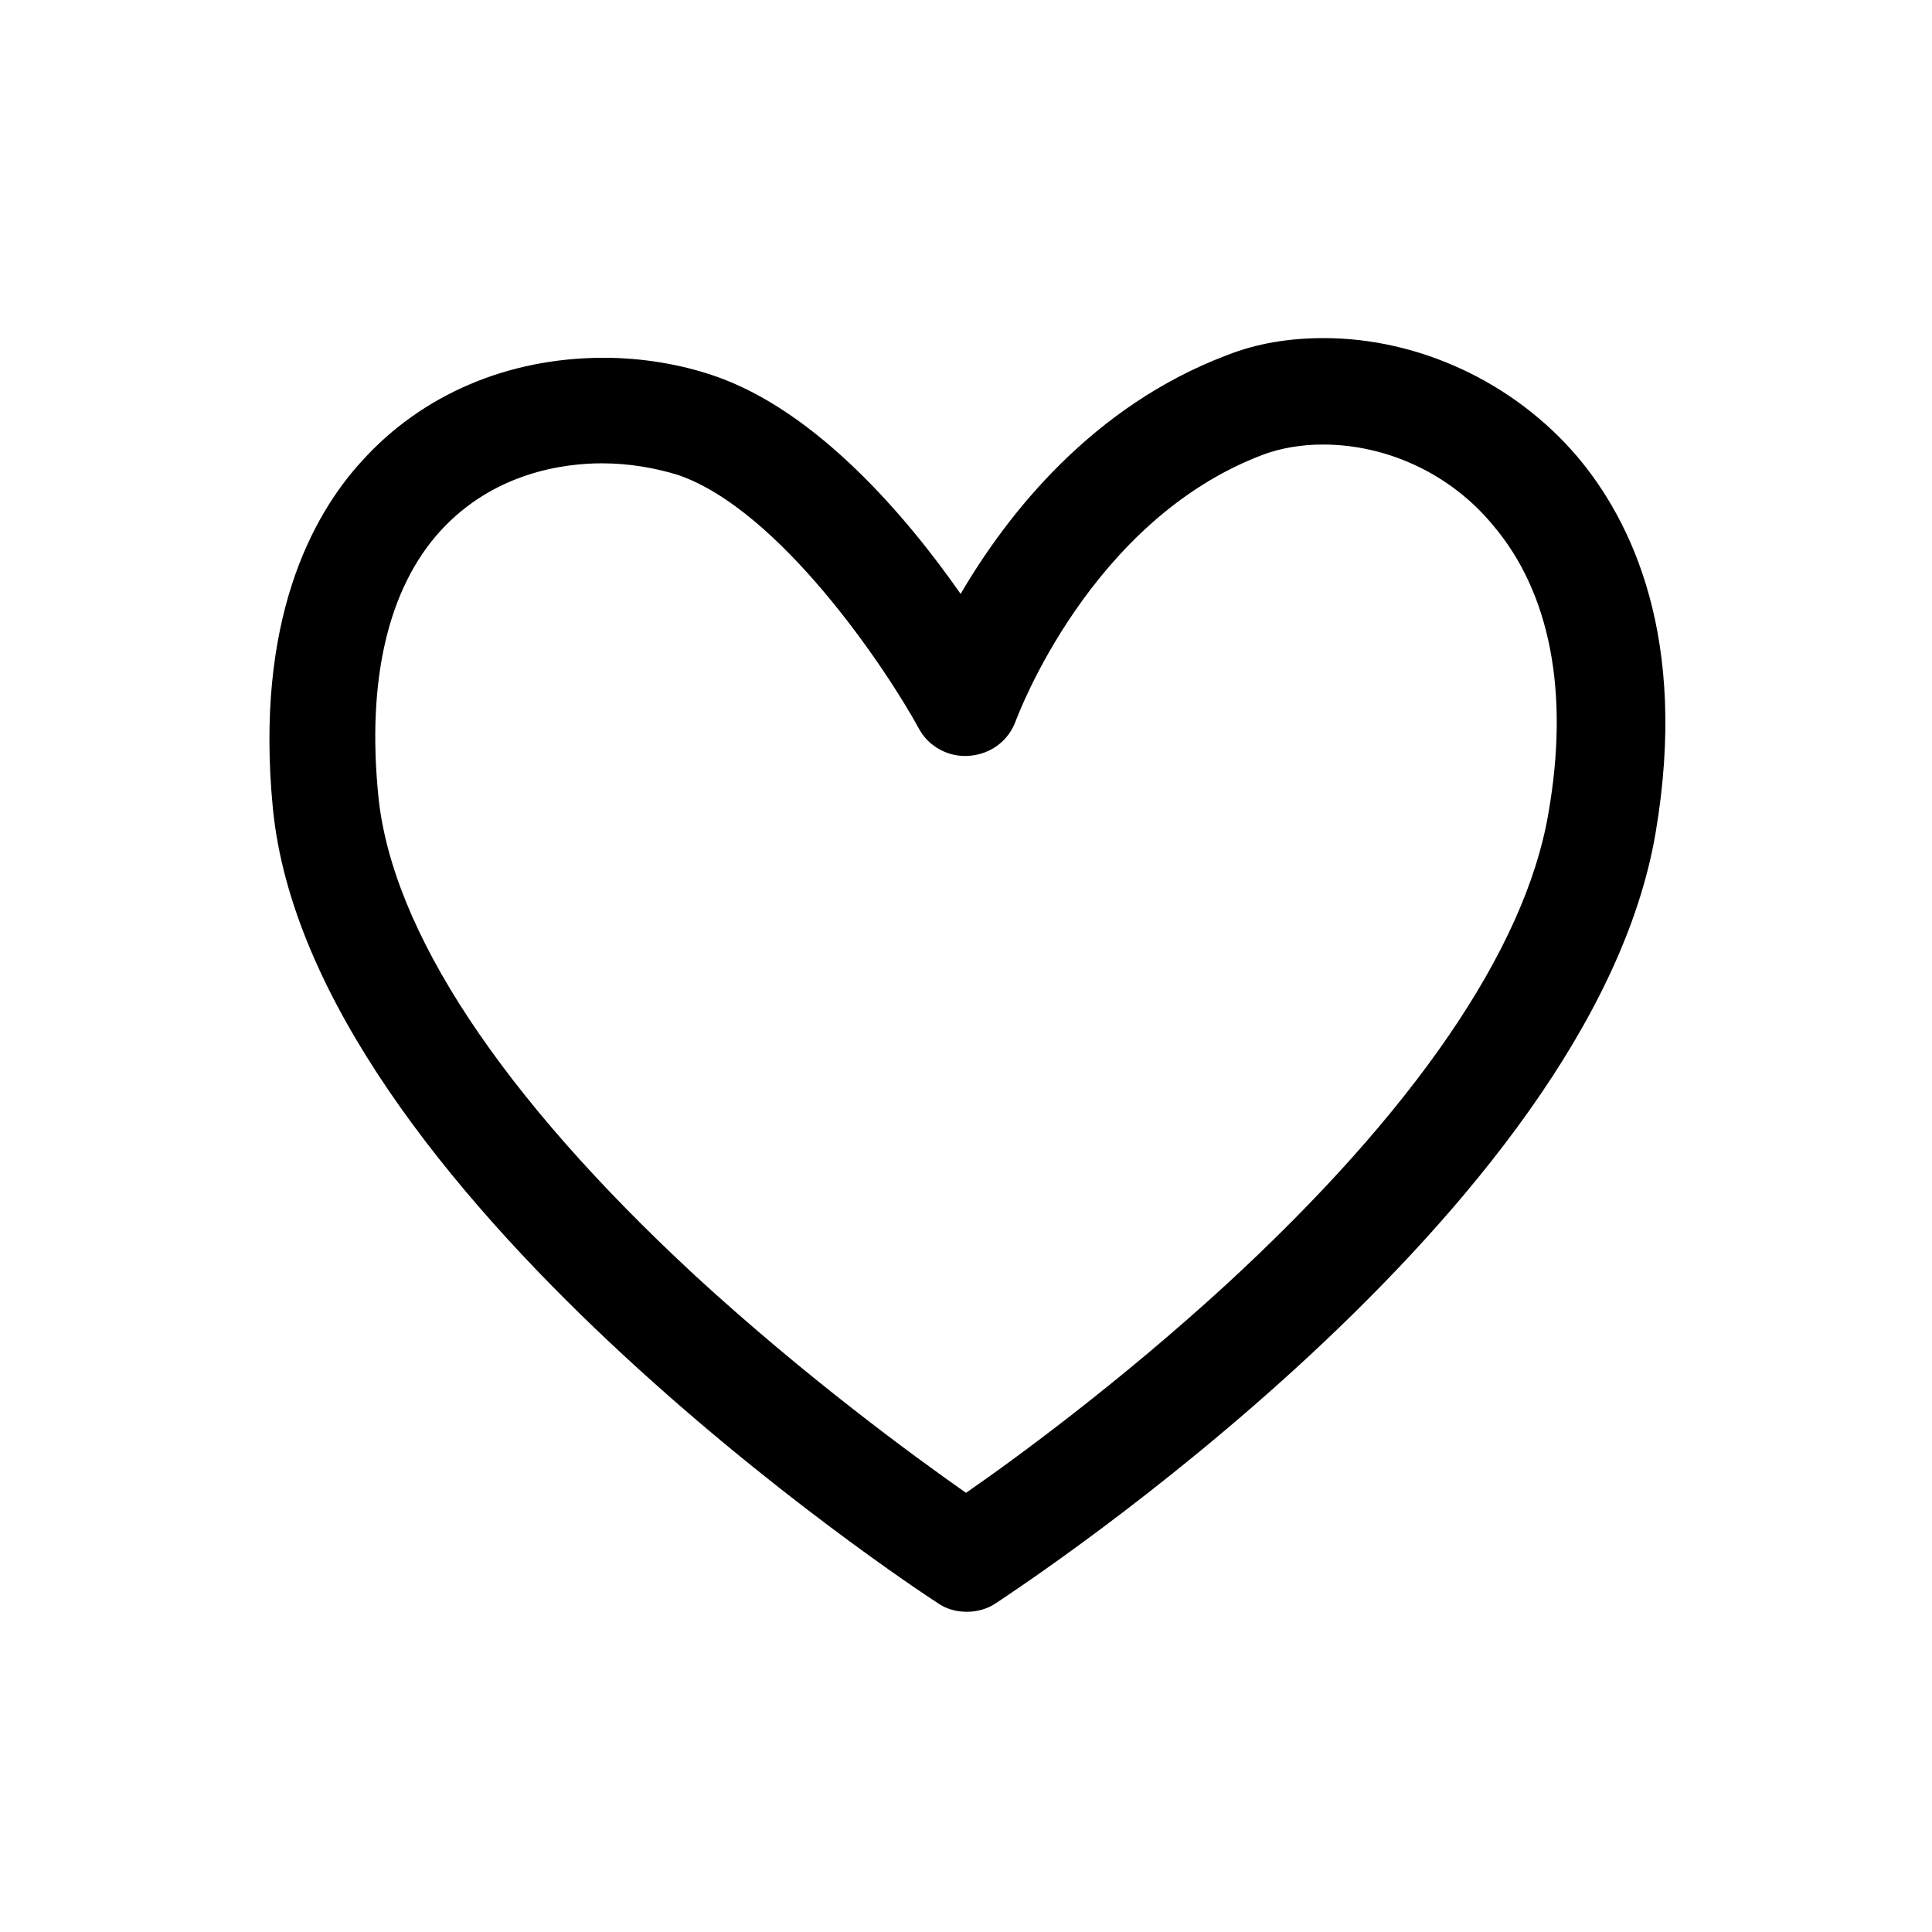 <?xml version="1.0" encoding="utf-8"?>
<!-- Generator: Adobe Illustrator 18.0.0, SVG Export Plug-In . SVG Version: 6.00 Build 0)  -->
<!DOCTYPE svg PUBLIC "-//W3C//DTD SVG 1.1//EN" "http://www.w3.org/Graphics/SVG/1.1/DTD/svg11.dtd">
<svg version="1.1" id="Layer_1" xmlns="http://www.w3.org/2000/svg" xmlns:xlink="http://www.w3.org/1999/xlink" x="0px" y="0px"
	 viewBox="0 0 216 216" enable-background="new 0 0 216 216" xml:space="preserve">
<path d="M148,37.8c-3.9,0-7.5,0.6-10.8,1.9c-15.1,5.7-24.6,17.8-29.8,26.7c-6-8.6-16.1-20.5-27.6-24.4c-3.8-1.3-8.1-2-12.3-2
	c-10.7,0-20.3,4.1-27,11.5c-5.7,6.2-12,18-10,38.8c4.1,42.6,71.5,87.1,74.3,88.9c1,0.7,2.1,1,3.3,1c1.1,0,2.3-0.3,3.3-1
	c2.7-1.8,66.5-43.6,73.7-86.1c3.7-21.8-2.7-34.9-8.8-42.1C169.2,42.7,158.6,37.8,148,37.8z M173.1,91c-2.6,15.2-15.1,33.4-36.1,52.7
	c-11.9,10.9-23.5,19.4-29,23.2c-5.7-4-17.9-12.9-30.3-24.3C56,122.5,43.8,104,42.3,89c-1.3-13,1.1-23.2,6.9-29.6
	c6-6.6,13.9-7.6,18.1-7.6c3,0,5.9,0.5,8.5,1.3c11.4,3.9,23.3,21.7,26.9,28.3c1.1,2.1,3.4,3.3,5.7,3.1c2.4-0.2,4.4-1.7,5.2-4
	c0.1-0.2,8.2-22.4,27.7-29.7c1.9-0.7,4.2-1.1,6.6-1.1c7.2,0,14.3,3.3,19,9C173.3,66.2,175.5,77.4,173.1,91z"/>
</svg>
